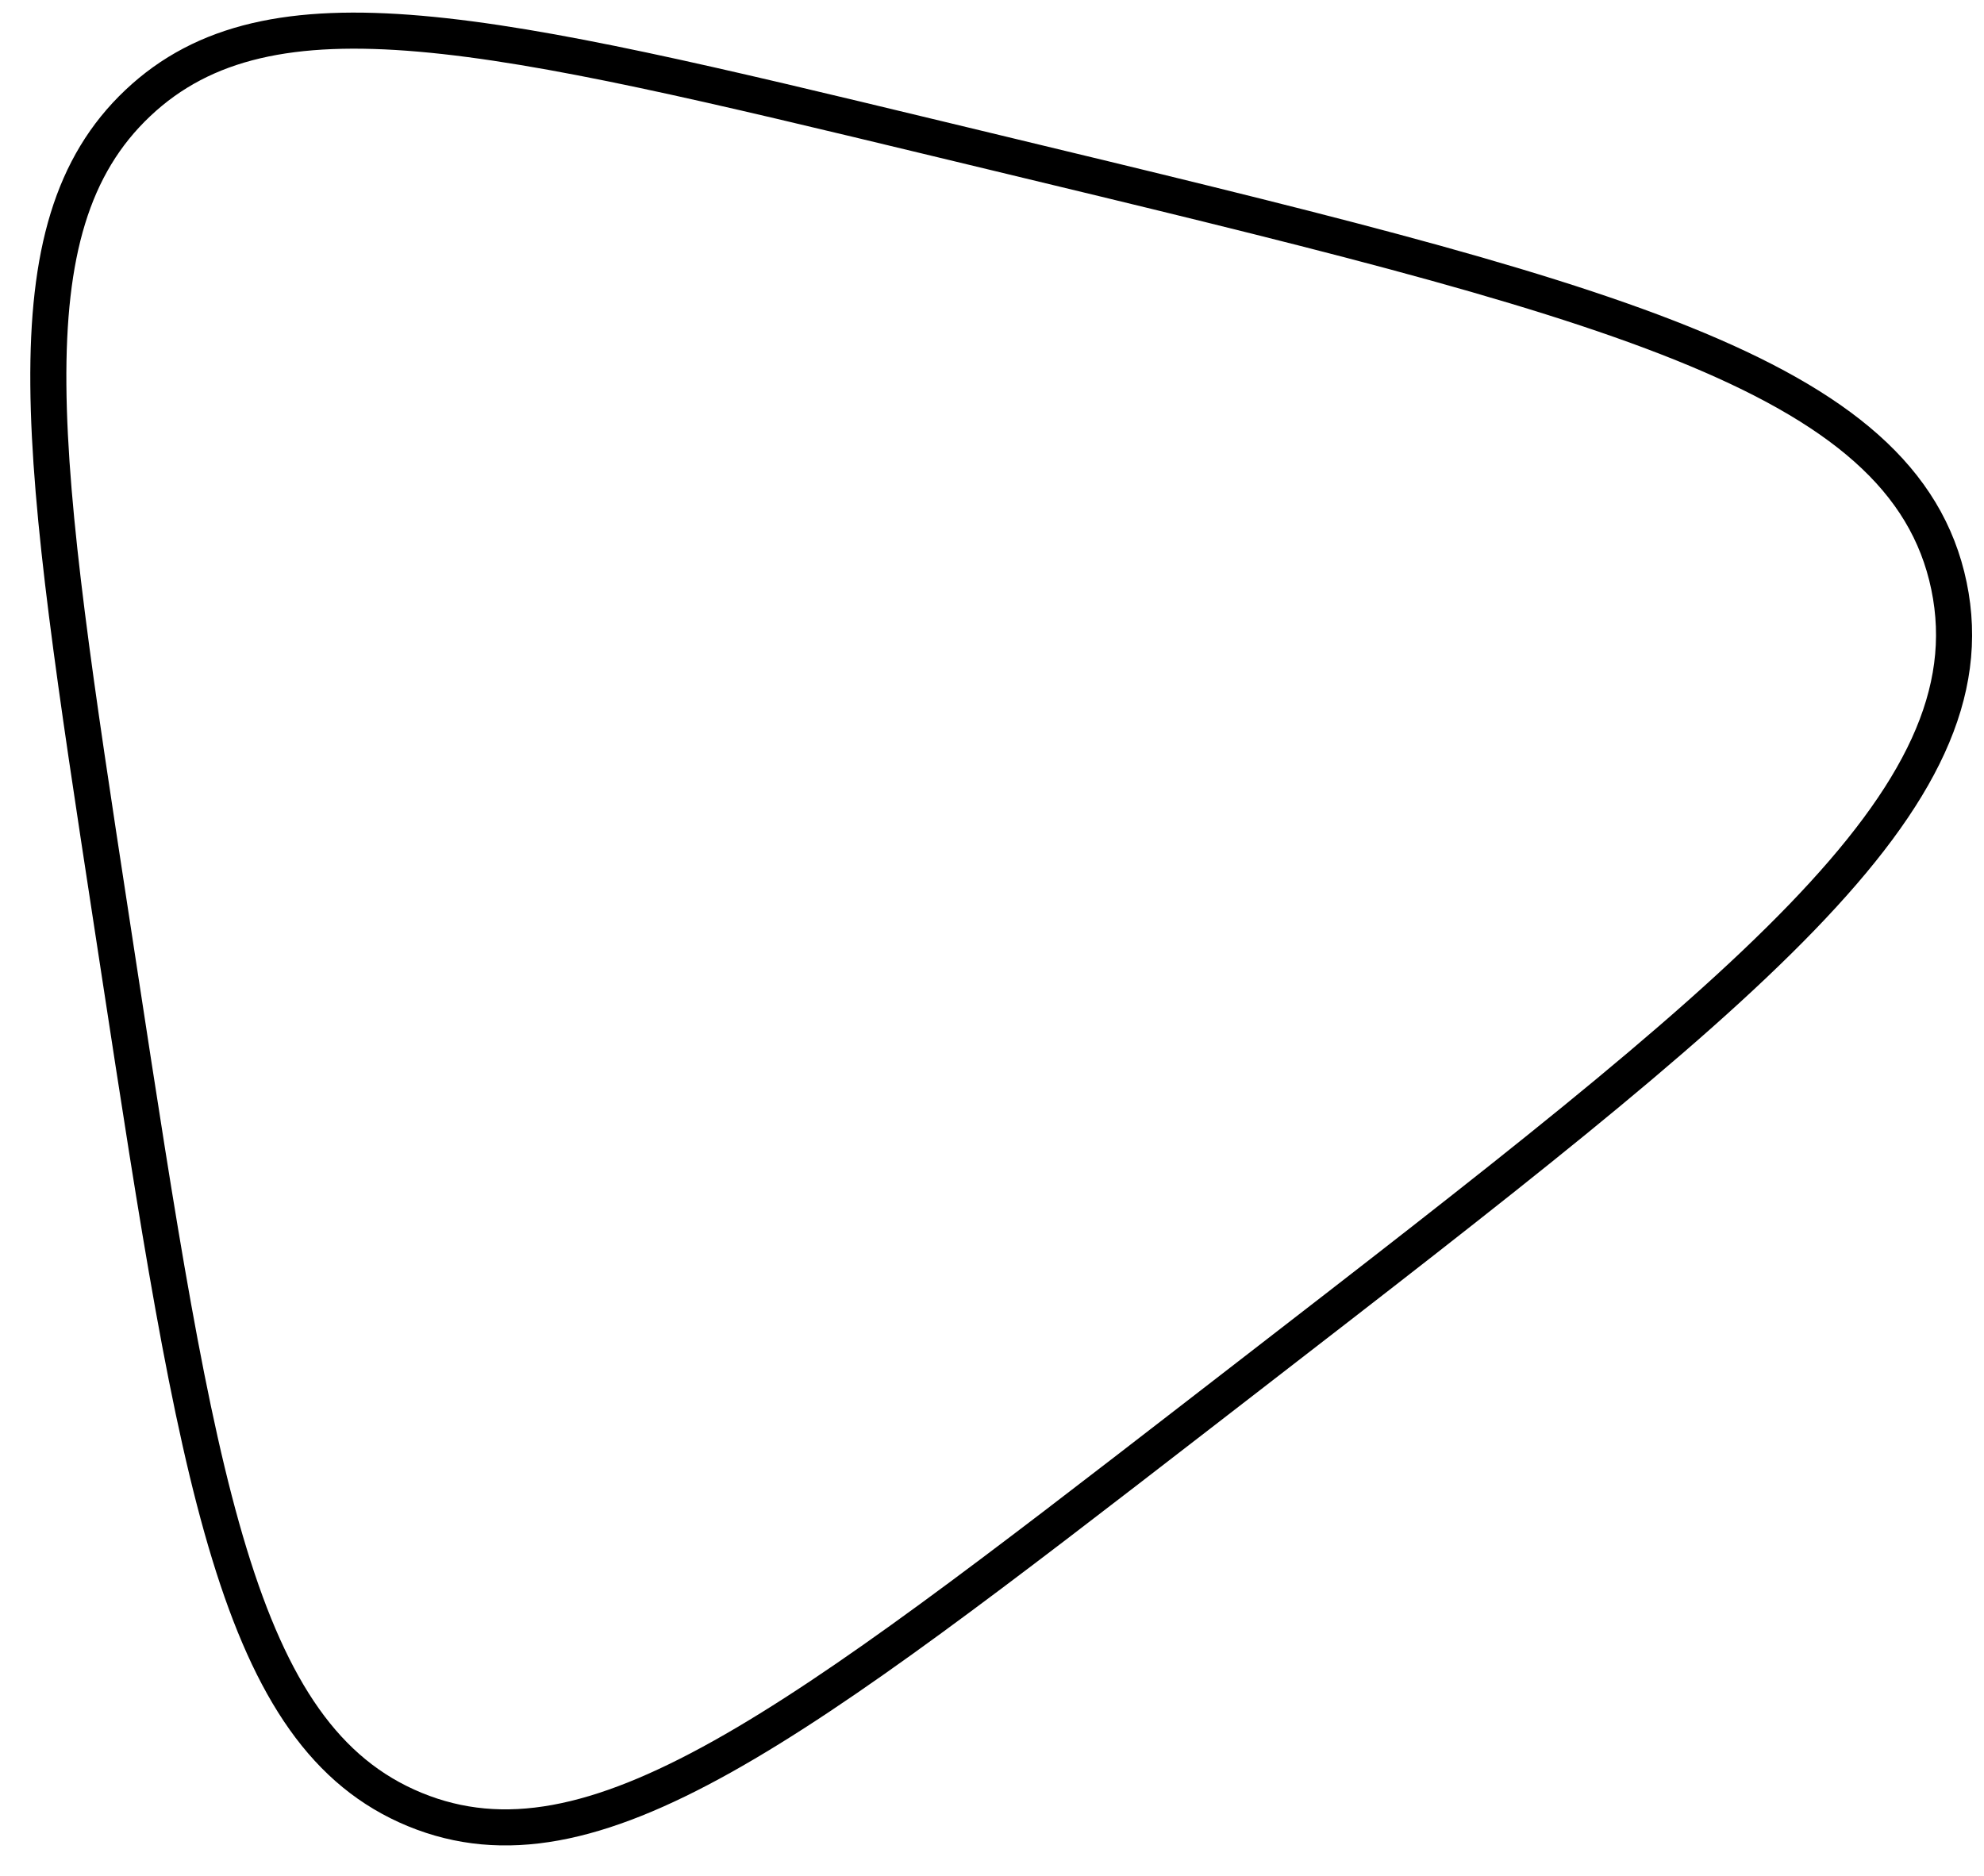 <svg width="55" height="52" viewBox="0 0 55 52" fill="none" xmlns="http://www.w3.org/2000/svg">
<g filter="url(#filter0_i_51_169)">
<path d="M3.305 26.918L3.079 25.442C1.126 12.696 0.149 6.324 3.821 2.857C7.492 -0.61 13.648 0.872 25.96 3.837L27.588 4.229C44.393 8.275 52.796 10.298 54.029 16.243C55.262 22.189 48.381 27.507 34.621 38.145L33.219 39.229C22.034 47.875 16.441 52.198 11.498 50.164C6.555 48.13 5.472 41.059 3.305 26.918Z" fill="white"/>
</g>
<path d="M3.305 26.918L3.079 25.442C1.126 12.696 0.149 6.324 3.821 2.857C7.492 -0.61 13.648 0.872 25.96 3.837L27.588 4.229C44.393 8.275 52.796 10.298 54.029 16.243C55.262 22.189 48.381 27.507 34.621 38.145L33.219 39.229C22.034 47.875 16.441 52.198 11.498 50.164C6.555 48.13 5.472 41.059 3.305 26.918Z" stroke="black"/>
<defs>
<filter id="filter0_i_51_169" x="0.84" y="0.35" width="53.831" height="50.812" filterUnits="userSpaceOnUse" color-interpolation-filters="sRGB">
<feFlood flood-opacity="0" result="BackgroundImageFix"/>
<feBlend mode="normal" in="SourceGraphic" in2="BackgroundImageFix" result="shape"/>
<feColorMatrix in="SourceAlpha" type="matrix" values="0 0 0 0 0 0 0 0 0 0 0 0 0 0 0 0 0 0 127 0" result="hardAlpha"/>
<feOffset dy="-6"/>
<feComposite in2="hardAlpha" operator="arithmetic" k2="-1" k3="1"/>
<feColorMatrix type="matrix" values="0 0 0 0 0.141 0 0 0 0 0.188 0 0 0 0 0.255 0 0 0 1 0"/>
<feBlend mode="normal" in2="shape" result="effect1_innerShadow_51_169"/>
</filter>
</defs>
</svg>
